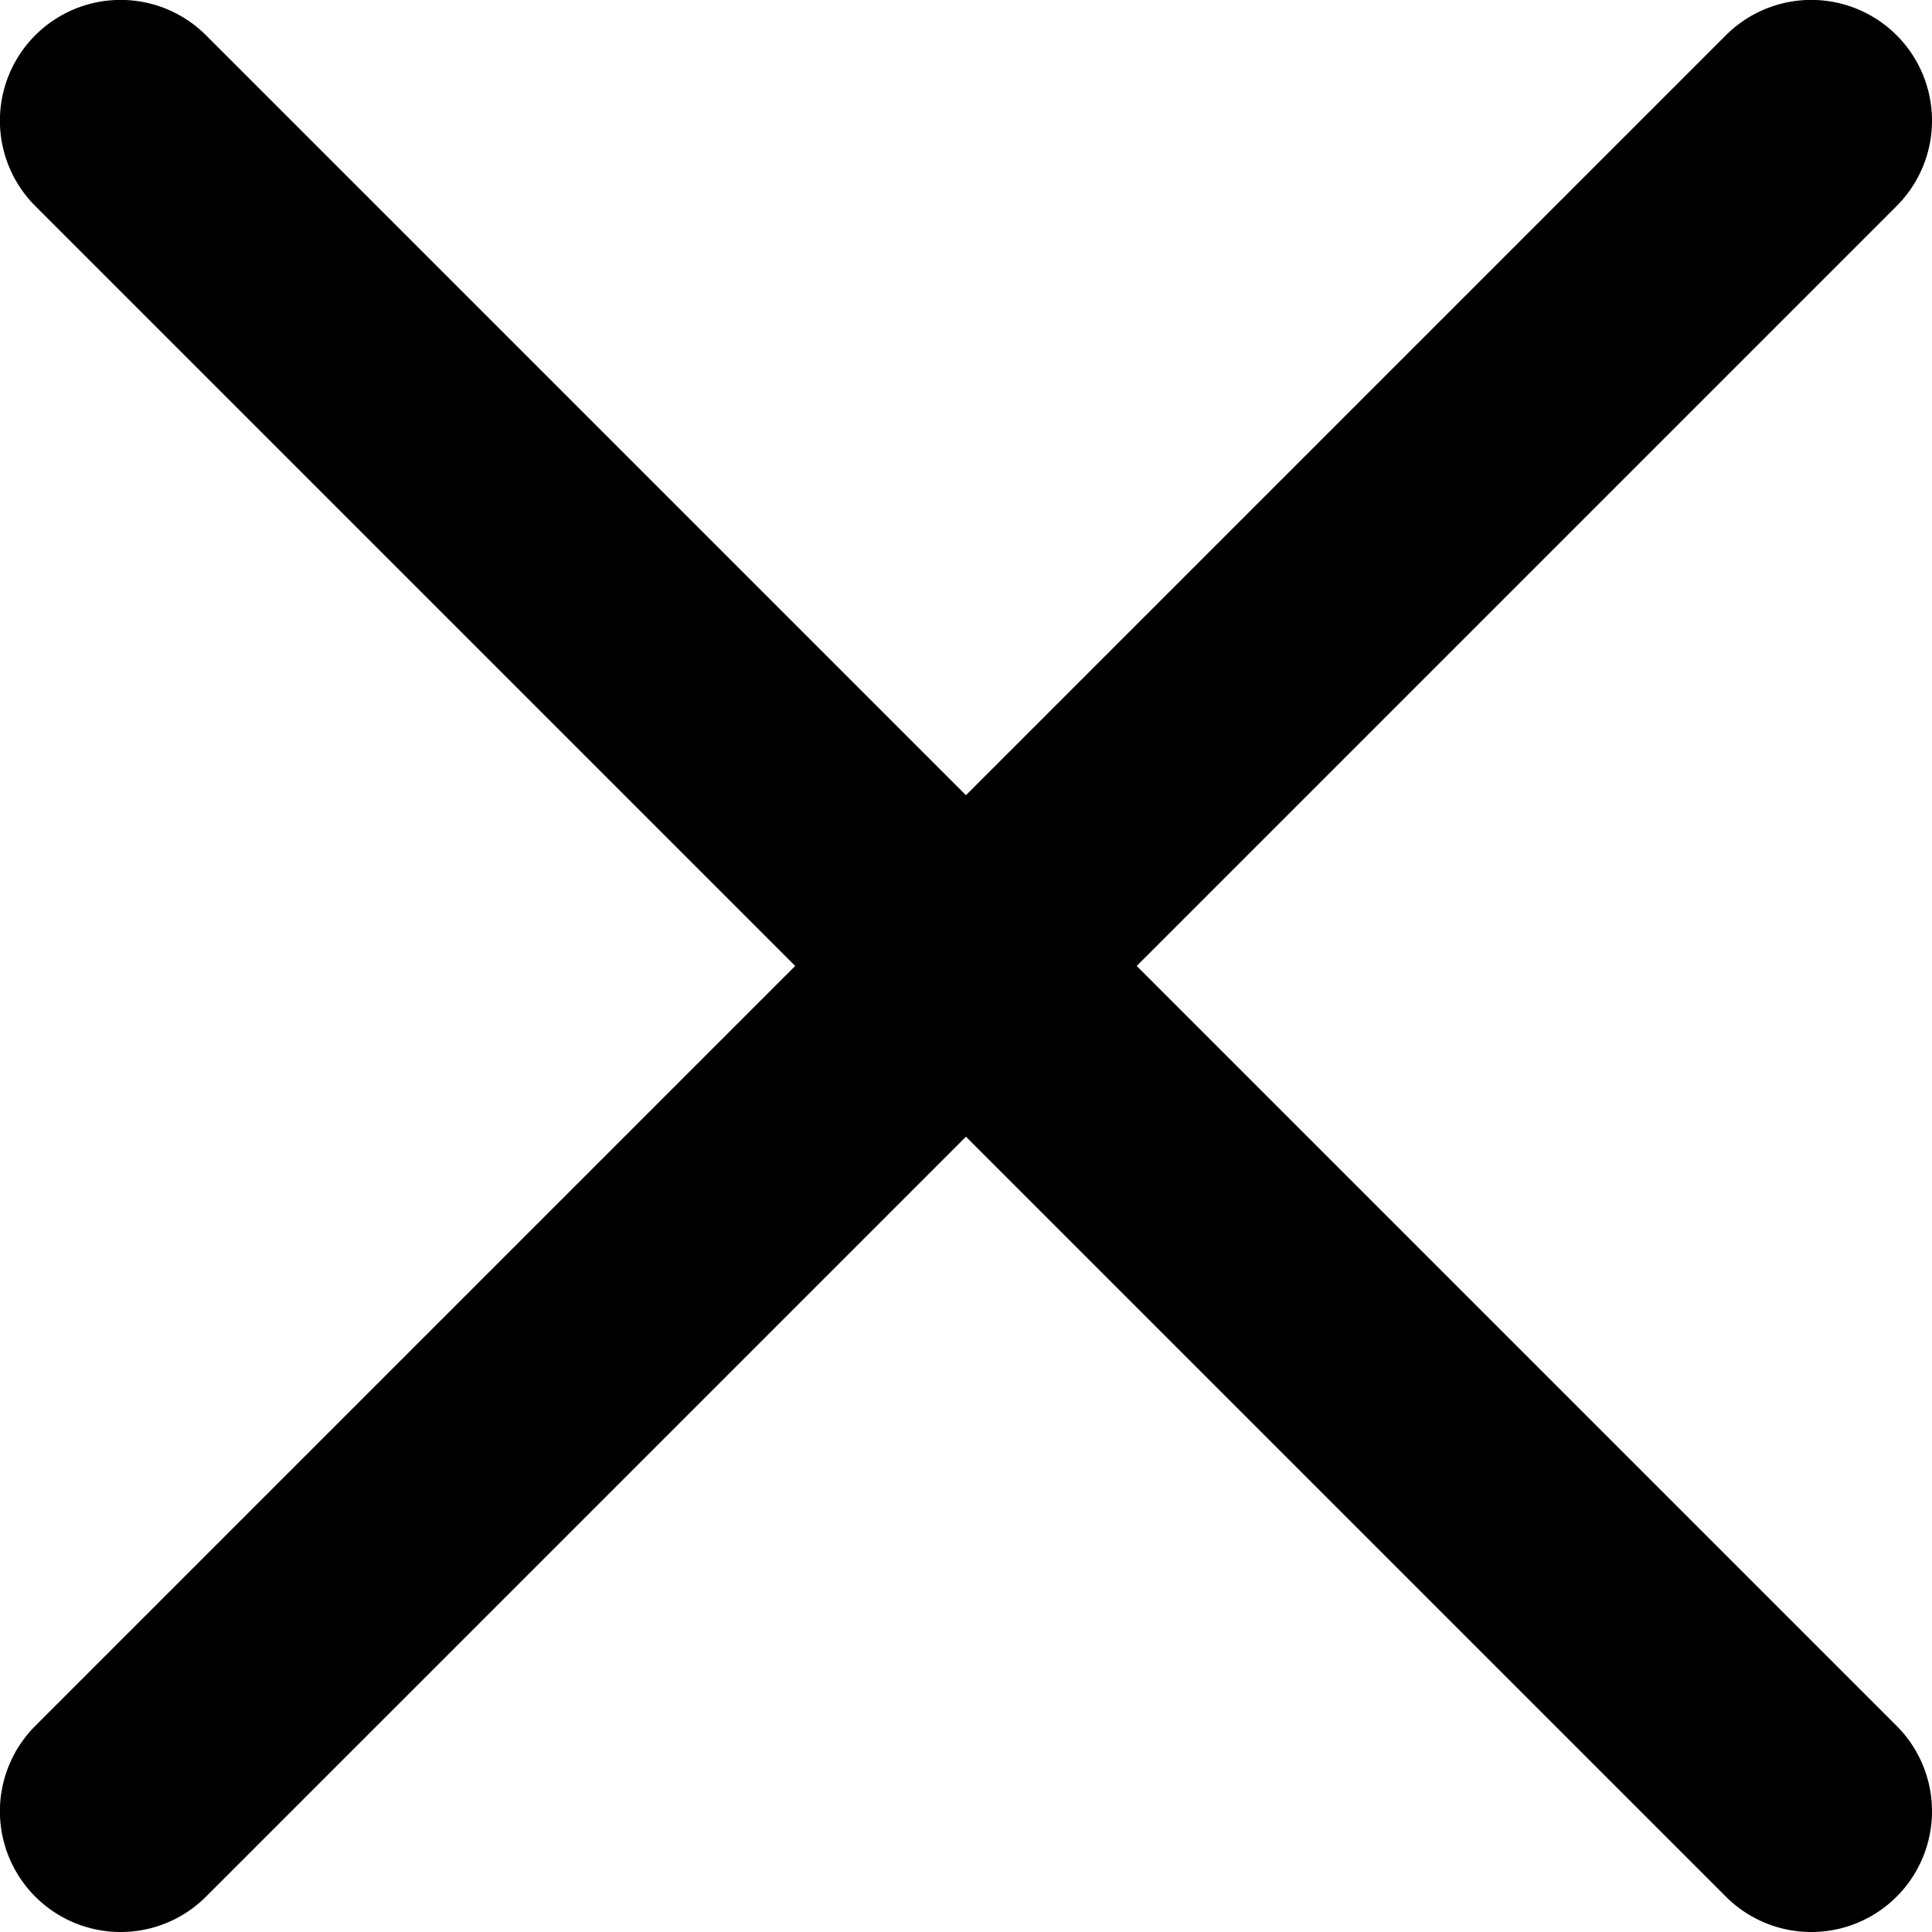 <svg xmlns="http://www.w3.org/2000/svg" viewBox="0 0 47.32 47.32">
  <path data-name="Path 3134" d="M403.477,919.661l-18.613-18.613a2.957,2.957,0,0,1,4.182-4.182l18.613,18.613,18.613-18.613a2.957,2.957,0,0,1,4.182,4.182l-18.613,18.613,18.613,18.613a2.957,2.957,0,0,1-4.182,4.182l-18.613-18.613-18.613,18.613a2.957,2.957,0,0,1-4.182-4.182l18.613-18.613Z" transform="translate(-384 -896.002)" fill-rule="evenodd"/>
</svg>
